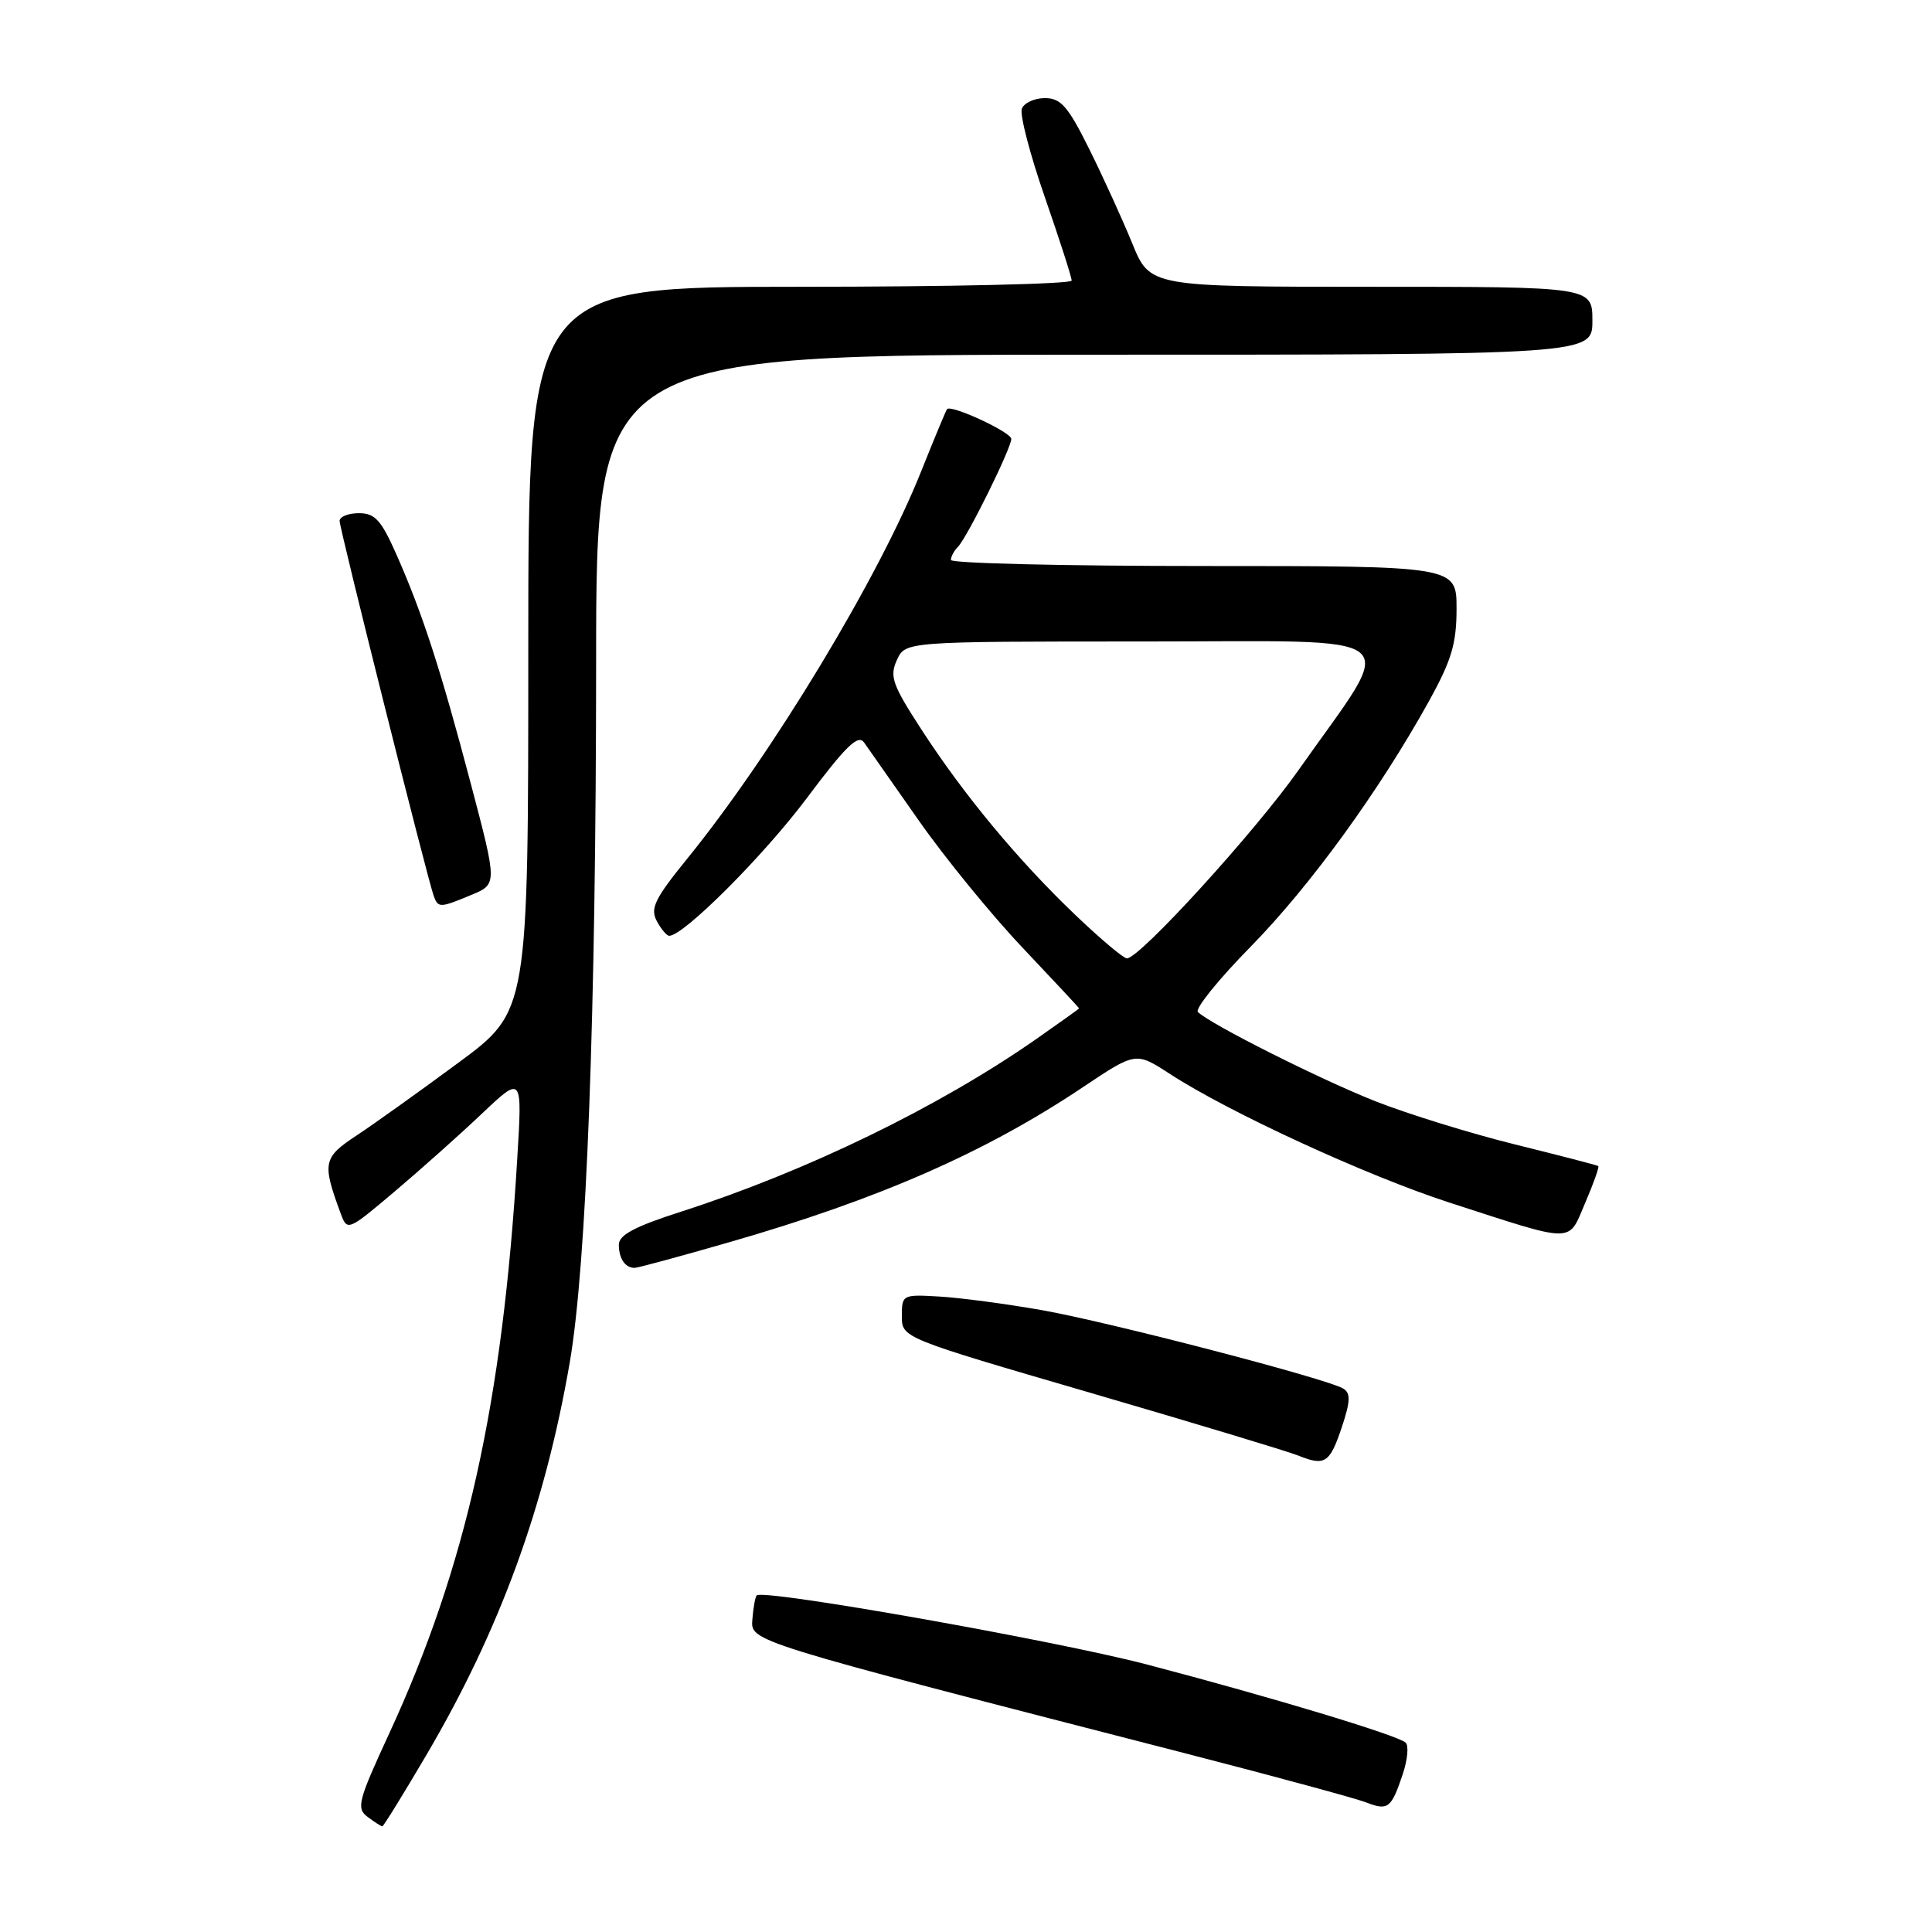 <?xml version="1.0" encoding="UTF-8" standalone="no"?>
<!DOCTYPE svg PUBLIC "-//W3C//DTD SVG 1.1//EN" "http://www.w3.org/Graphics/SVG/1.1/DTD/svg11.dtd" >
<svg xmlns="http://www.w3.org/2000/svg" xmlns:xlink="http://www.w3.org/1999/xlink" version="1.1" viewBox="0 0 256 256">
 <g >
 <path fill="currentColor"
d=" M 56.45 232.63 C 66.21 216.04 72.20 199.64 75.50 180.50 C 77.73 167.53 78.97 134.49 78.99 87.75 C 79.00 47.00 79.00 47.00 145.00 47.00 C 211.00 47.00 211.00 47.00 211.00 42.50 C 211.00 38.00 211.00 38.00 181.68 38.00 C 152.37 38.00 152.37 38.00 150.03 32.25 C 148.74 29.09 146.17 23.46 144.33 19.75 C 141.52 14.09 140.57 13.00 138.46 13.00 C 137.07 13.00 135.70 13.63 135.40 14.40 C 135.10 15.17 136.47 20.43 138.43 26.08 C 140.39 31.73 142.00 36.72 142.00 37.18 C 142.00 37.63 125.80 38.00 106.00 38.00 C 70.00 38.00 70.00 38.00 70.00 85.99 C 70.00 133.98 70.00 133.98 60.75 140.81 C 55.66 144.57 49.59 148.91 47.26 150.45 C 42.79 153.40 42.66 154.07 45.16 160.84 C 46.01 163.14 46.12 163.10 52.26 157.91 C 55.69 155.01 60.91 150.36 63.85 147.57 C 69.21 142.50 69.21 142.50 68.54 153.50 C 66.60 185.93 61.77 207.60 51.57 229.70 C 47.44 238.64 47.19 239.61 48.71 240.75 C 49.63 241.44 50.51 242.00 50.66 242.00 C 50.81 242.00 53.42 237.78 56.45 232.63 Z  M 185.88 235.06 C 186.51 233.17 186.68 231.30 186.26 230.91 C 185.23 229.94 168.47 224.88 152.00 220.56 C 139.81 217.37 101.14 210.52 100.27 211.40 C 100.07 211.60 99.82 212.99 99.70 214.50 C 99.48 217.55 98.45 217.24 157.50 232.44 C 169.05 235.42 179.62 238.29 181.00 238.82 C 183.93 239.96 184.35 239.63 185.88 235.06 Z  M 177.81 189.07 C 178.94 185.67 178.98 184.61 178.00 184.00 C 175.90 182.70 147.00 175.18 138.00 173.59 C 133.32 172.77 127.25 171.96 124.50 171.80 C 119.59 171.51 119.50 171.55 119.50 174.39 C 119.50 177.27 119.50 177.27 144.50 184.56 C 158.25 188.57 170.62 192.31 172.00 192.86 C 175.57 194.30 176.20 193.89 177.81 189.07 Z  M 96.67 164.59 C 116.47 158.89 130.60 152.69 143.50 144.05 C 150.50 139.37 150.50 139.37 155.00 142.29 C 162.83 147.39 181.12 155.80 192.00 159.33 C 208.90 164.80 207.73 164.80 210.05 159.38 C 211.15 156.82 211.93 154.62 211.78 154.51 C 211.62 154.39 206.67 153.11 200.77 151.65 C 194.87 150.19 186.54 147.61 182.27 145.93 C 174.95 143.04 160.43 135.74 158.73 134.10 C 158.30 133.69 161.45 129.78 165.73 125.43 C 173.63 117.37 182.74 104.82 189.35 92.90 C 192.34 87.49 193.00 85.29 193.00 80.65 C 193.00 75.00 193.00 75.00 159.50 75.00 C 141.07 75.00 126.00 74.64 126.00 74.20 C 126.00 73.76 126.42 72.97 126.94 72.45 C 128.16 71.21 134.00 59.39 134.00 58.16 C 134.00 57.27 126.05 53.58 125.49 54.21 C 125.35 54.37 123.81 58.08 122.06 62.45 C 116.47 76.50 102.36 99.86 91.06 113.78 C 86.77 119.06 86.13 120.37 87.02 122.03 C 87.60 123.11 88.34 124.00 88.68 124.00 C 90.58 124.00 101.19 113.39 106.88 105.79 C 112.09 98.83 113.71 97.26 114.50 98.39 C 115.05 99.18 118.31 103.83 121.74 108.72 C 125.17 113.62 131.35 121.20 135.48 125.56 C 139.61 129.93 142.99 133.55 142.99 133.61 C 143.00 133.66 140.41 135.51 137.25 137.72 C 124.31 146.73 106.90 155.19 90.25 160.55 C 84.11 162.52 82.00 163.64 82.00 164.93 C 82.00 166.77 82.84 168.00 84.09 168.00 C 84.50 168.00 90.16 166.47 96.67 164.59 Z  M 62.48 118.57 C 65.89 117.15 65.89 117.15 62.40 103.90 C 58.38 88.67 55.99 81.30 52.55 73.52 C 50.51 68.90 49.69 68.00 47.56 68.00 C 46.15 68.00 45.00 68.46 45.00 69.03 C 45.00 70.08 56.65 116.48 57.48 118.75 C 58.06 120.32 58.32 120.31 62.48 118.57 Z  M 142.49 121.24 C 134.88 113.97 127.72 105.34 122.11 96.69 C 118.24 90.73 117.85 89.63 118.84 87.46 C 119.96 85.00 119.96 85.00 151.54 85.00 C 187.38 85.00 185.28 83.27 172.09 102.00 C 166.34 110.18 151.00 127.01 149.32 126.99 C 148.87 126.99 145.80 124.40 142.49 121.24 Z "/>
</g>
</svg>